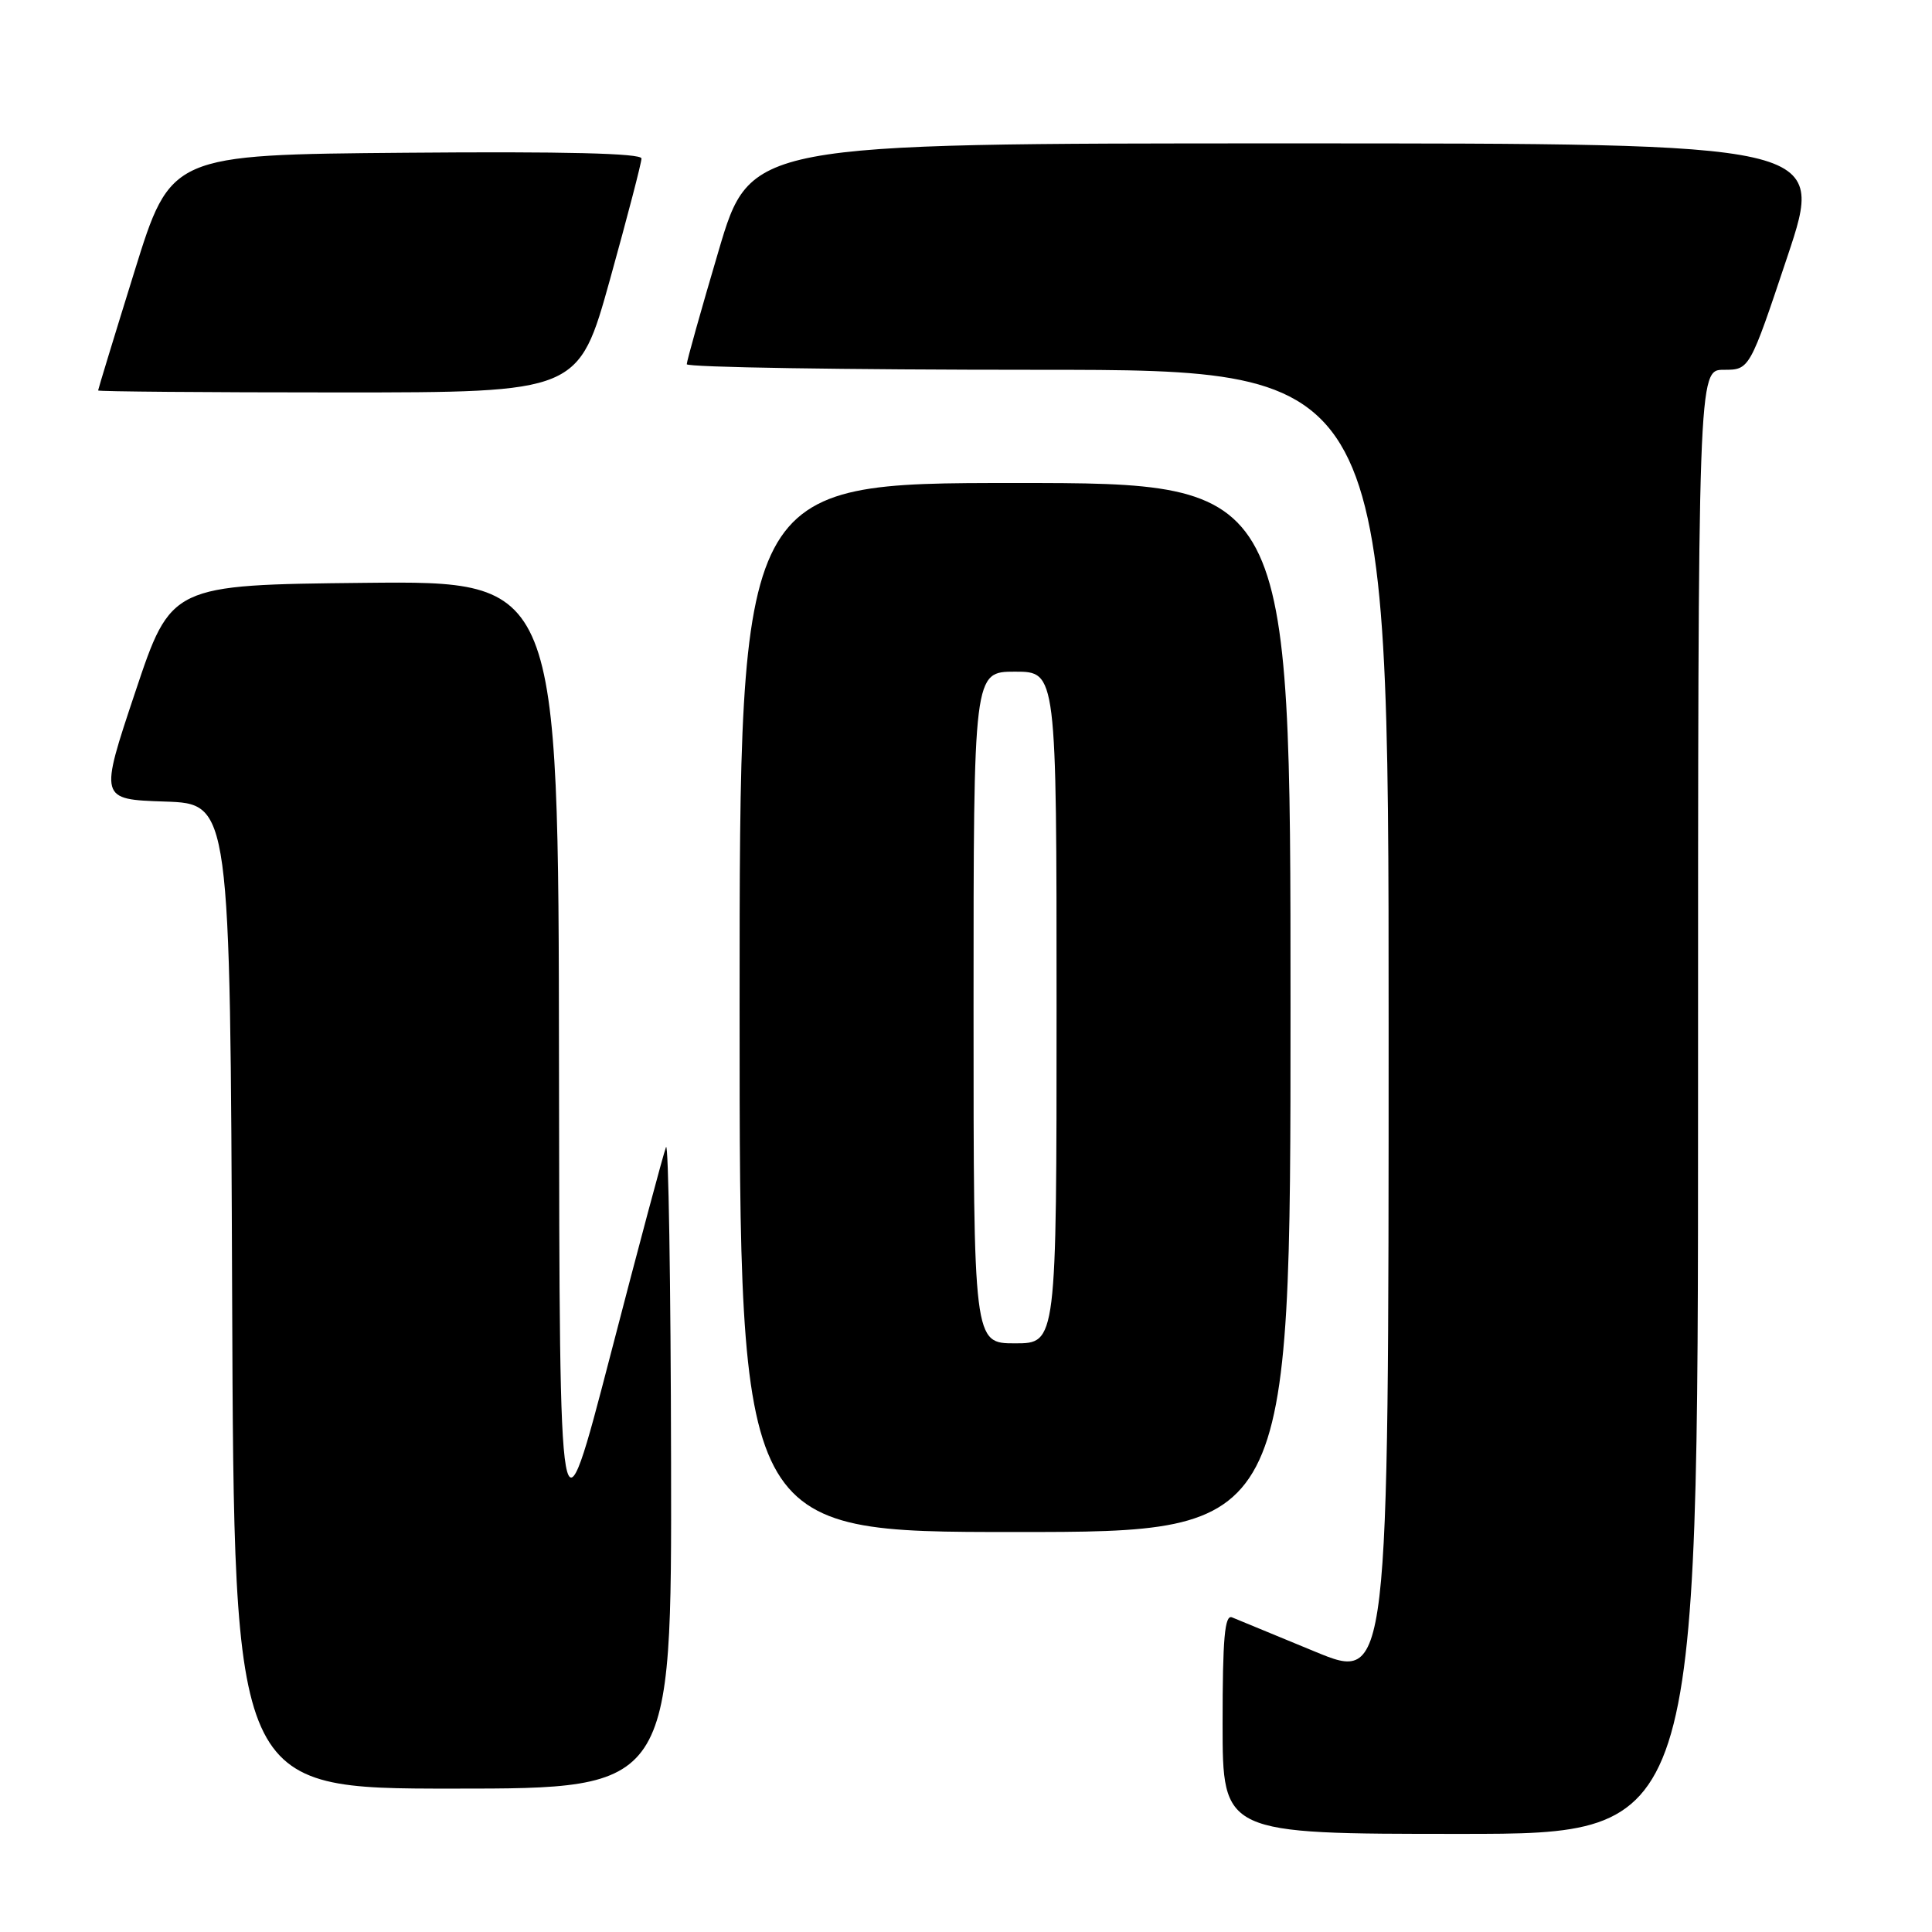 <?xml version="1.0" encoding="UTF-8" standalone="no"?>
<!DOCTYPE svg PUBLIC "-//W3C//DTD SVG 1.1//EN" "http://www.w3.org/Graphics/SVG/1.1/DTD/svg11.dtd" >
<svg xmlns="http://www.w3.org/2000/svg" xmlns:xlink="http://www.w3.org/1999/xlink" version="1.1" viewBox="0 0 256 256">
 <g >
 <path fill="currentColor"
d=" M 225.00 146.00 C 225.00 49.00 225.00 49.00 228.41 49.00 C 231.83 49.00 231.83 49.00 236.84 34.00 C 241.85 19.00 241.85 19.00 170.63 19.00 C 99.42 19.00 99.42 19.00 95.21 33.26 C 92.89 41.10 91.00 47.85 91.00 48.26 C 91.00 48.67 111.92 49.00 137.50 49.00 C 184.00 49.00 184.00 49.00 184.00 135.93 C 184.00 222.87 184.00 222.87 174.25 218.85 C 168.89 216.64 163.94 214.60 163.25 214.31 C 162.28 213.91 162.00 217.09 162.00 228.39 C 162.00 243.00 162.00 243.00 193.50 243.00 C 225.00 243.00 225.00 243.00 225.00 146.00 Z  M 88.92 193.75 C 88.88 169.96 88.57 151.18 88.25 152.00 C 87.92 152.82 84.61 165.20 80.90 179.50 C 74.14 205.50 74.14 205.50 74.07 141.23 C 74.00 76.97 74.00 76.97 48.34 77.23 C 22.67 77.50 22.67 77.50 17.92 91.71 C 13.17 105.92 13.17 105.92 21.84 106.21 C 30.50 106.50 30.50 106.50 30.76 171.75 C 31.01 237.00 31.01 237.00 60.01 237.00 C 89.00 237.00 89.00 237.00 88.92 193.75 Z  M 171.00 133.50 C 171.00 64.00 171.00 64.00 134.50 64.00 C 98.00 64.00 98.00 64.00 98.00 133.50 C 98.00 203.00 98.00 203.00 134.50 203.00 C 171.00 203.00 171.00 203.00 171.00 133.50 Z  M 80.83 37.02 C 83.12 28.78 85.00 21.57 85.00 21.00 C 85.00 20.31 74.75 20.06 53.81 20.24 C 22.62 20.50 22.62 20.50 17.81 35.99 C 15.16 44.51 13.00 51.60 13.00 51.74 C 13.00 51.88 27.32 52.00 44.83 52.00 C 76.66 52.00 76.66 52.00 80.83 37.02 Z  M 129.00 133.50 C 129.00 89.00 129.00 89.00 134.50 89.00 C 140.00 89.00 140.00 89.00 140.00 133.50 C 140.00 178.00 140.00 178.00 134.50 178.00 C 129.00 178.00 129.00 178.00 129.00 133.50 Z "/>
</g>
</svg>